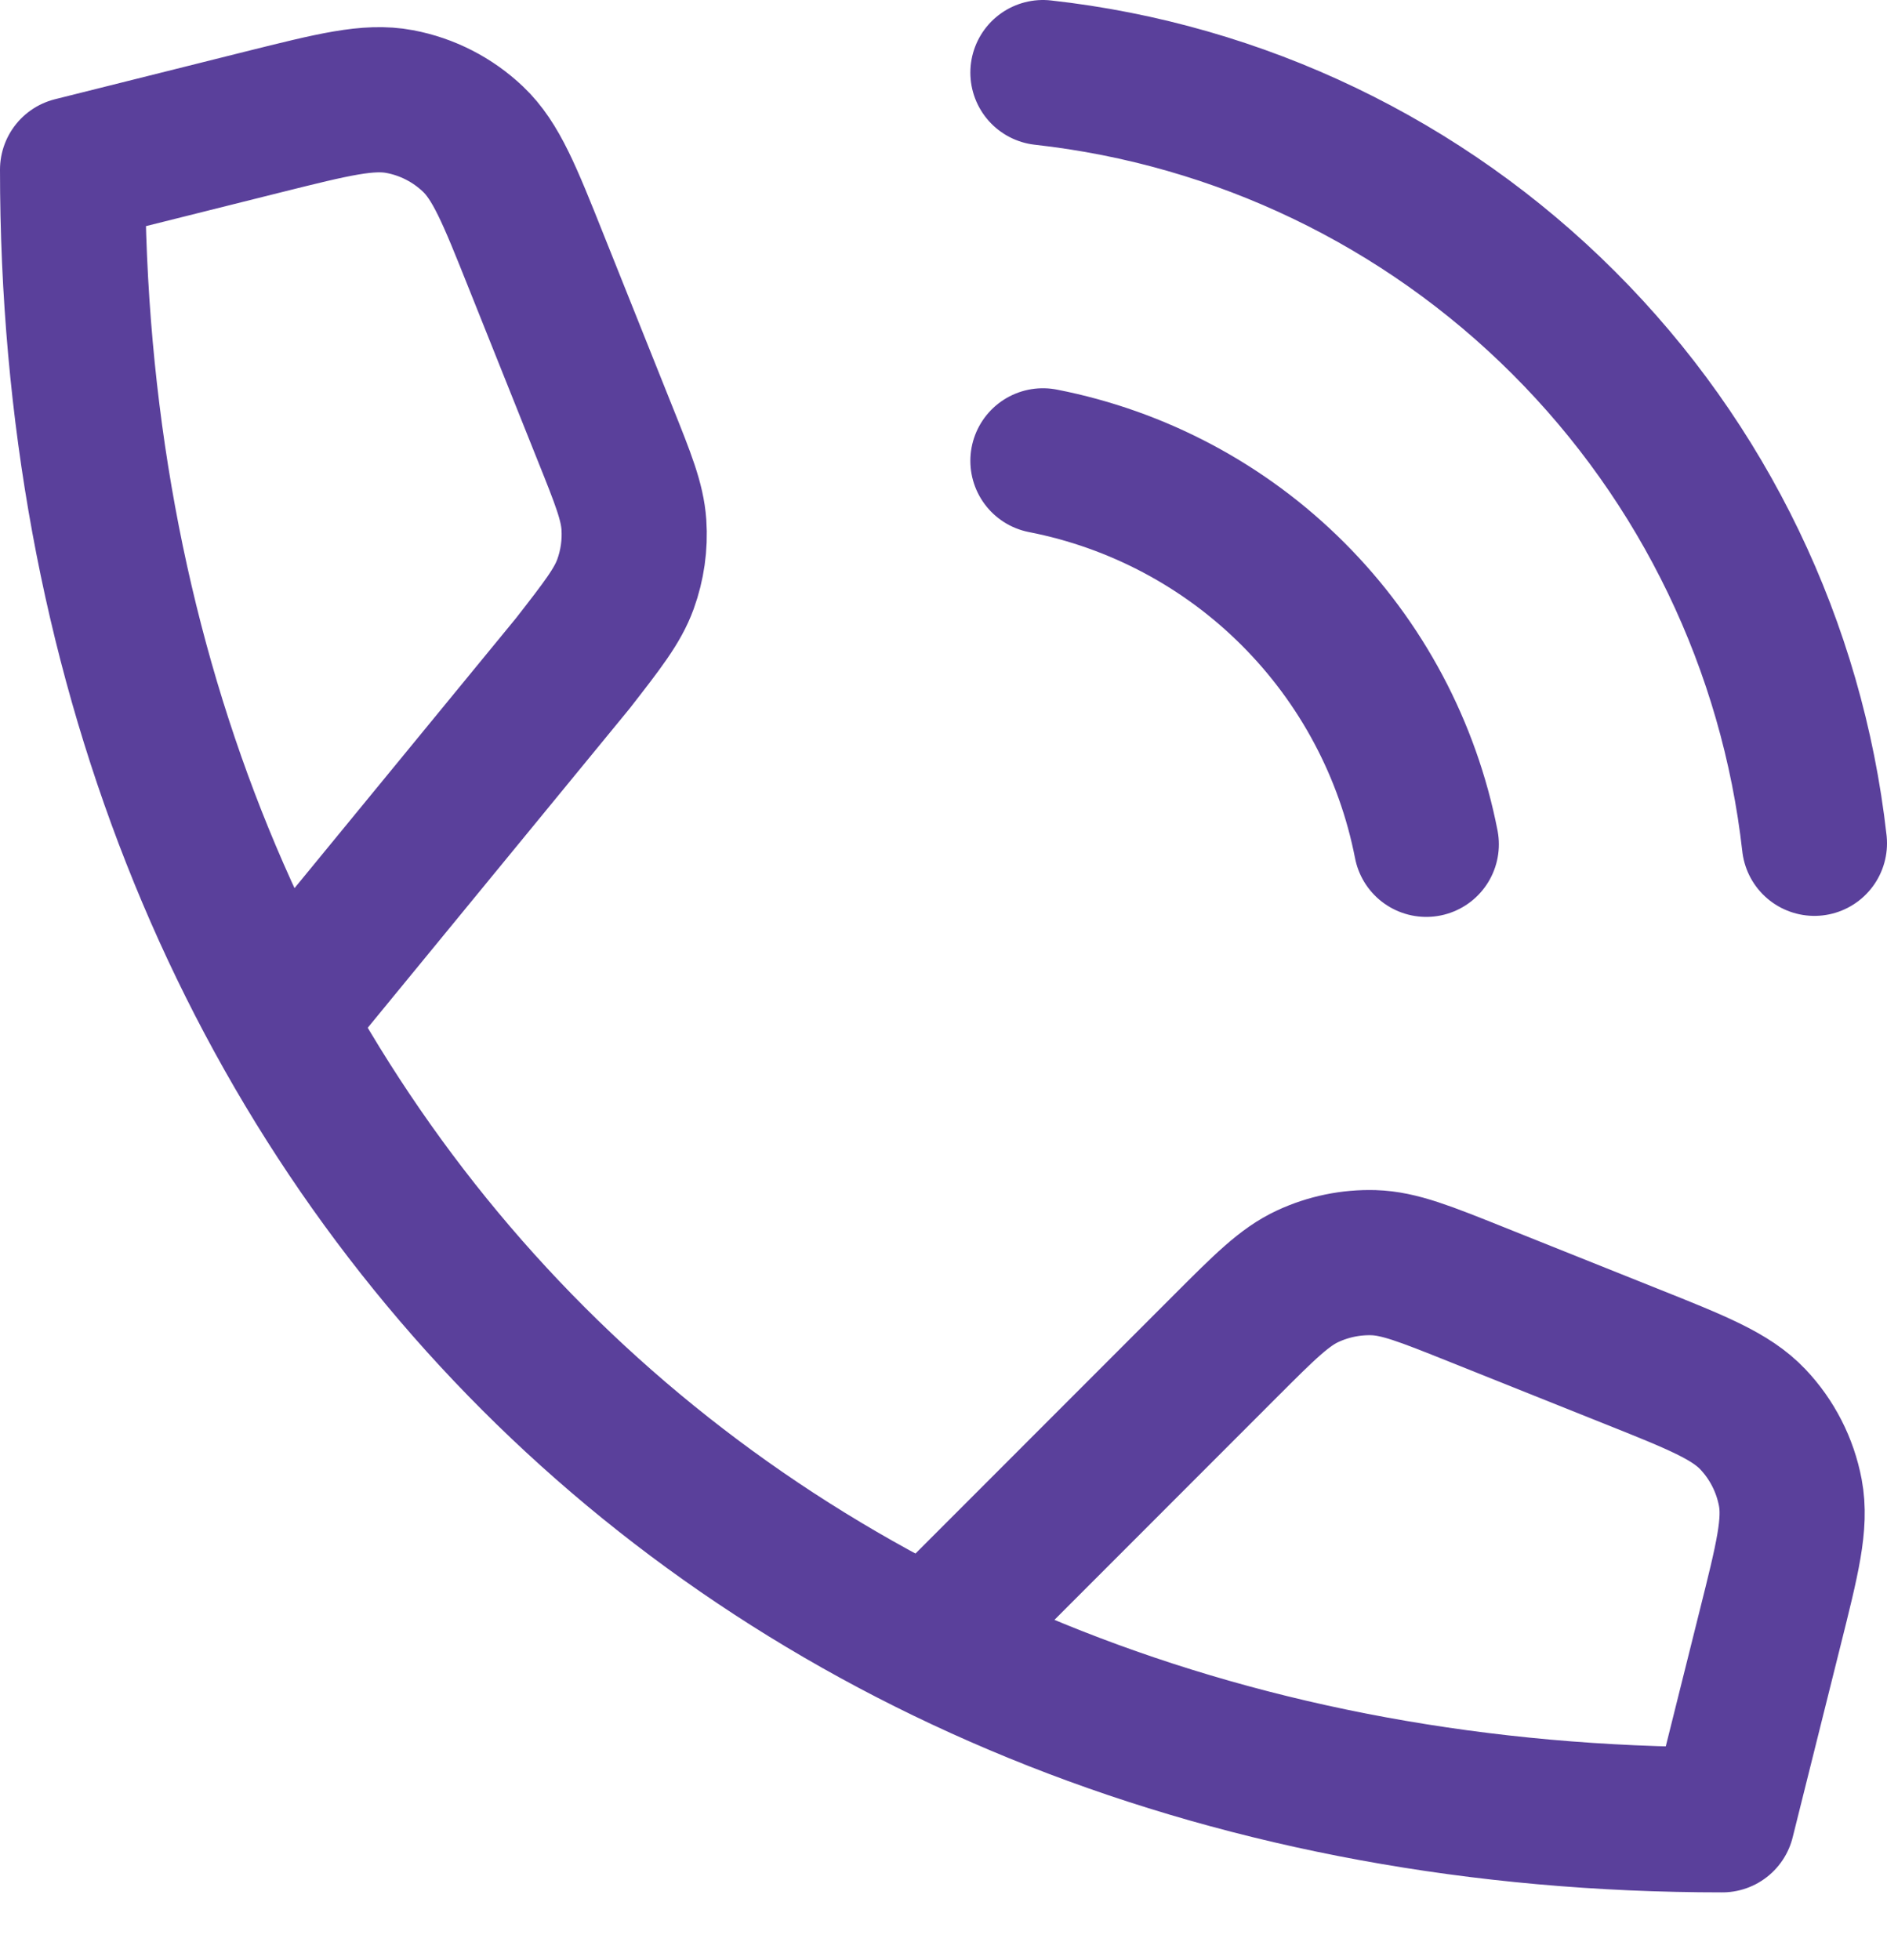 <svg width="26" height="27" viewBox="0 0 26 27" fill="none" xmlns="http://www.w3.org/2000/svg">
<path d="M3.857 14.055L7.892 9.138C8.304 8.609 8.51 8.344 8.618 8.047C8.713 7.784 8.753 7.505 8.734 7.226C8.712 6.911 8.588 6.599 8.338 5.976L7.388 3.601C7.02 2.679 6.835 2.218 6.517 1.916C6.237 1.65 5.886 1.47 5.506 1.399C5.075 1.318 4.593 1.439 3.63 1.679L1 2.337C1 15.708 10.359 25.067 23.73 25.067L24.387 22.436C24.628 21.473 24.749 20.992 24.668 20.561C24.596 20.181 24.417 19.83 24.151 19.55C23.849 19.232 23.388 19.047 22.466 18.679L20.346 17.831C19.636 17.547 19.28 17.404 18.926 17.393C18.613 17.384 18.302 17.448 18.018 17.58C17.697 17.729 17.426 18 16.885 18.541L12.803 22.625M14.37 6.348C15.676 6.603 16.877 7.242 17.817 8.183C18.758 9.124 19.397 10.324 19.652 11.63M14.37 1C17.084 1.301 19.614 2.516 21.545 4.446C23.477 6.375 24.695 8.903 25 11.616" stroke="#5A409B" stroke-width="2" stroke-linecap="round" stroke-linejoin="round"/>
</svg>

